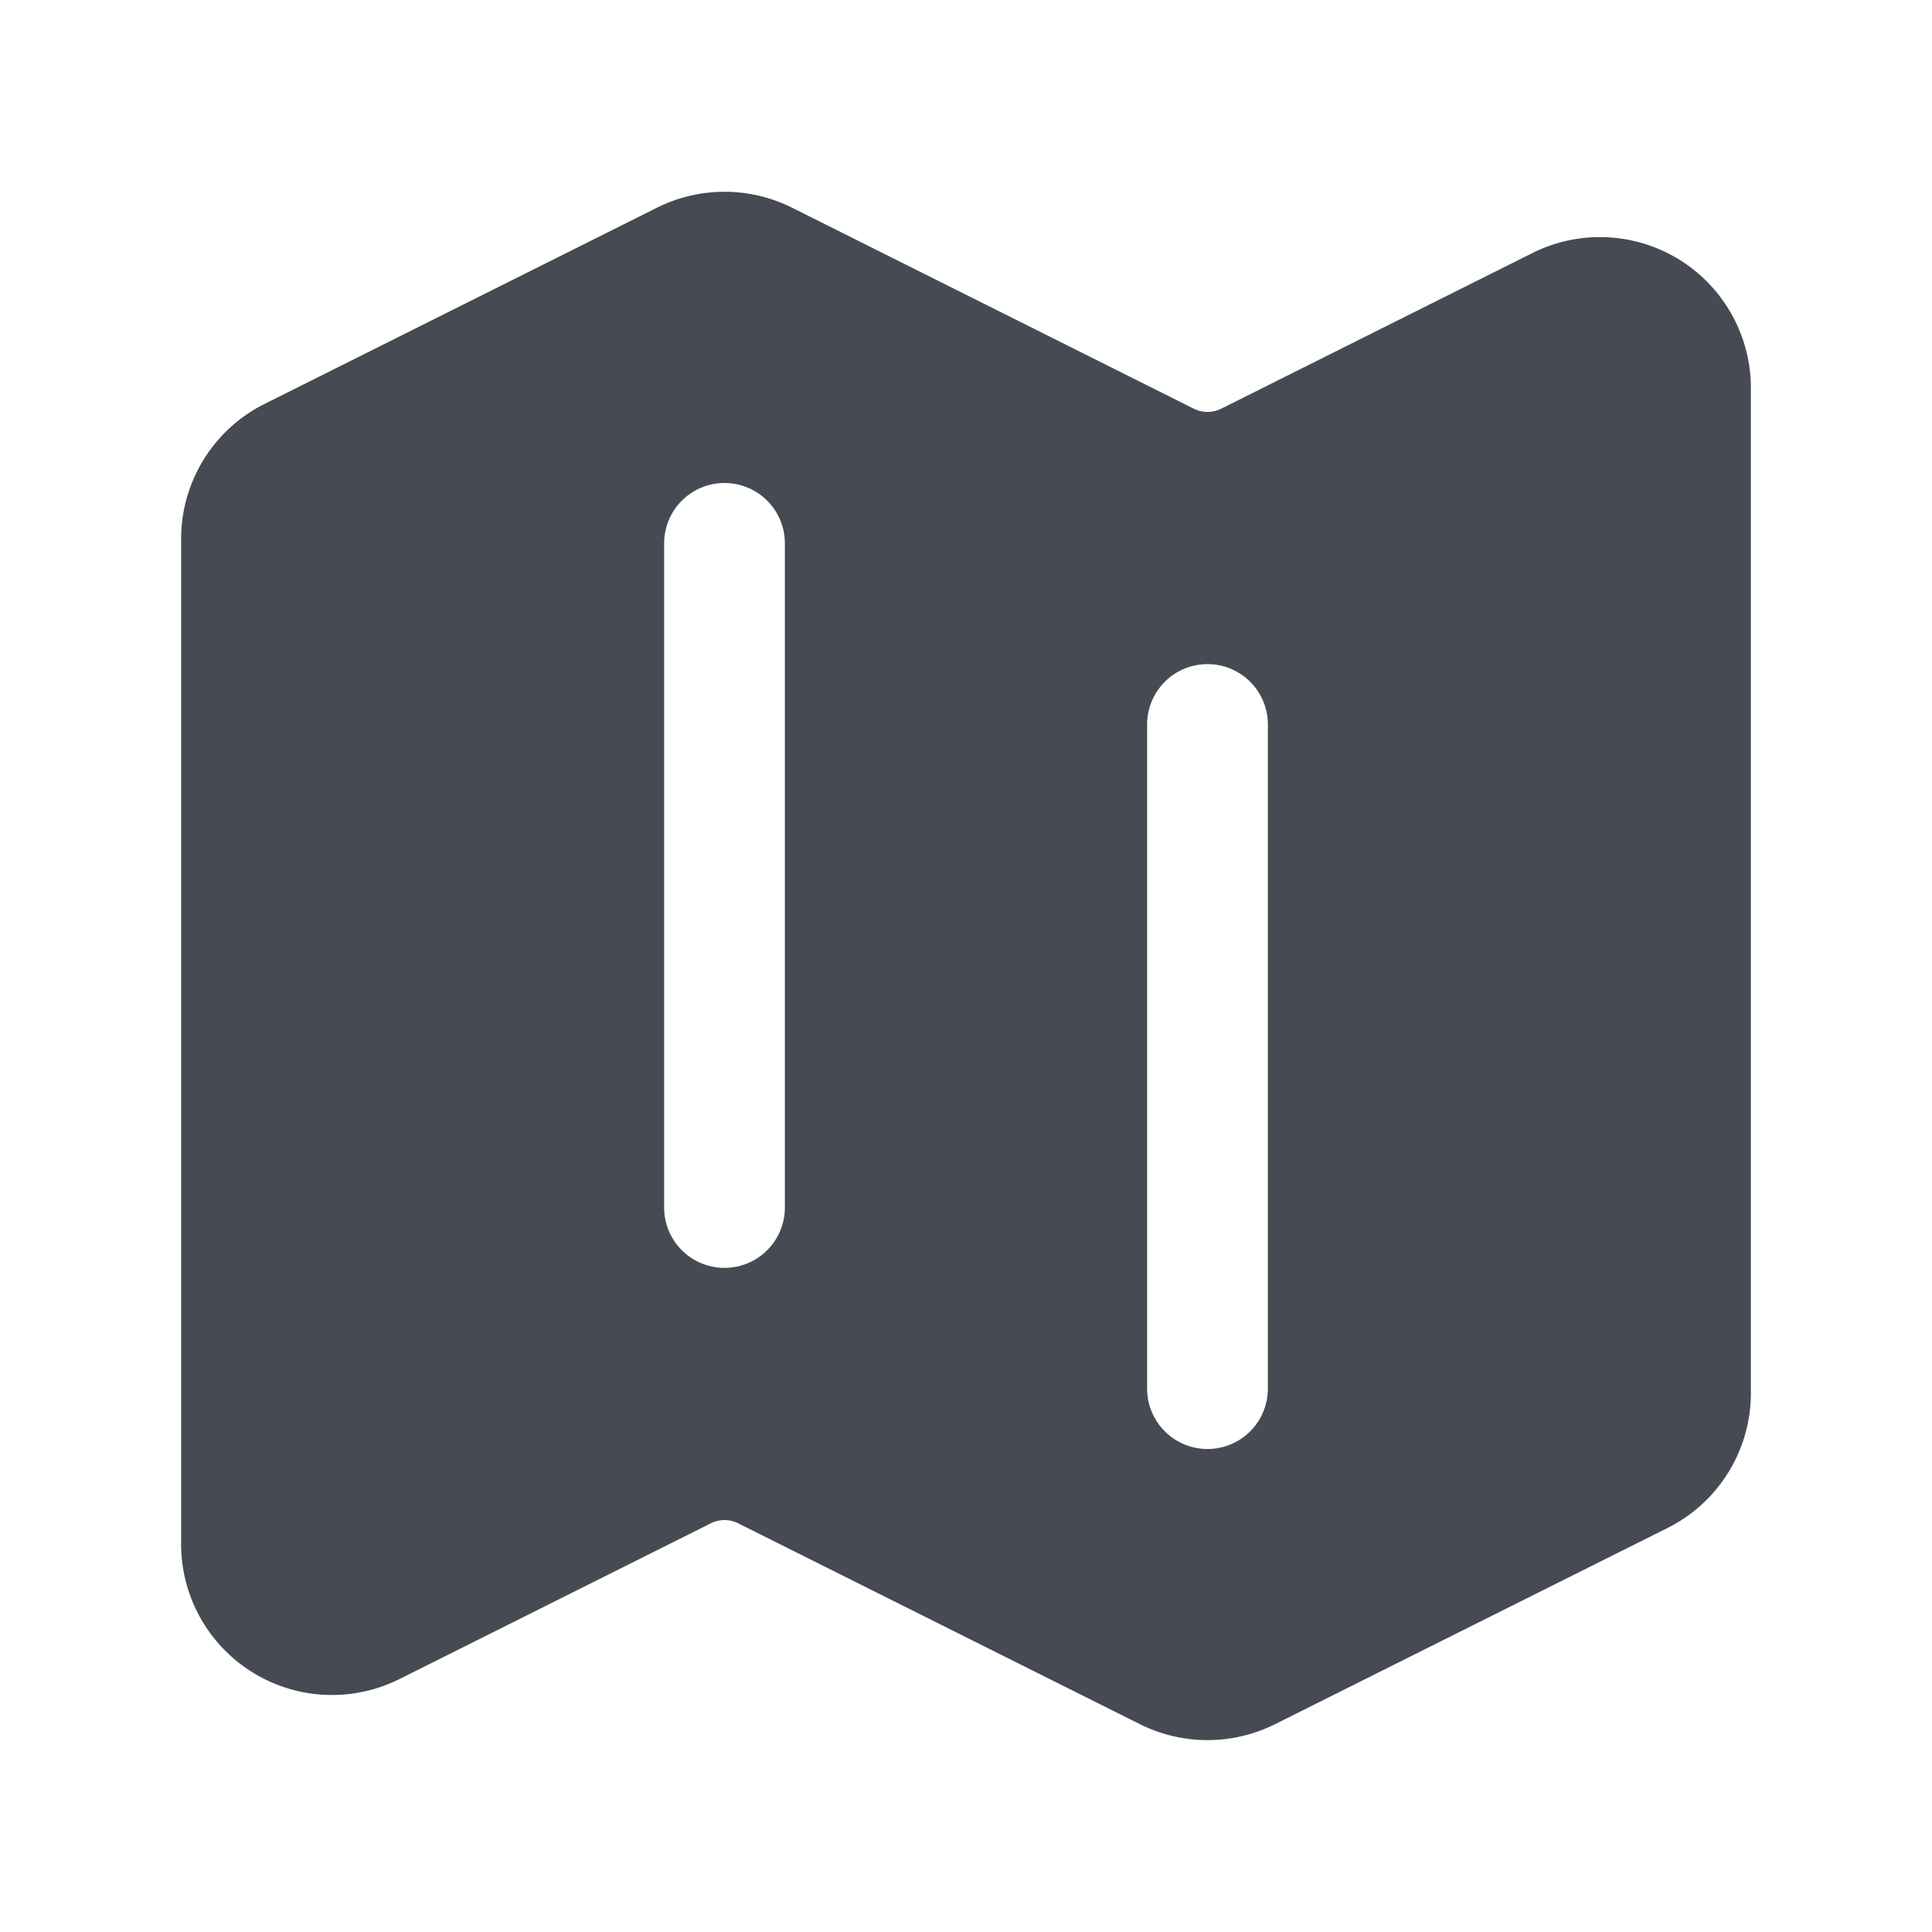 <svg xmlns="http://www.w3.org/2000/svg" width="24" height="24" fill="none" viewBox="0 0 24 24"><path fill="#464B53" fill-rule="evenodd" d="M8.161 2.58a1.88 1.88 0 0 1 1.678 0l4.993 2.498c.106.052.23.052.336 0l3.869-1.935A1.875 1.875 0 0 1 21.75 4.82v12.485c0 .71-.401 1.36-1.037 1.677l-4.875 2.437a1.879 1.879 0 0 1-1.676 0l-4.994-2.497a.38.38 0 0 0-.336 0l-3.868 1.935A1.874 1.874 0 0 1 2.25 19.18V6.695c0-.71.401-1.36 1.036-1.677L8.161 2.58ZM9 6a.75.75 0 0 1 .75.75V15a.75.75 0 0 1-1.5 0V6.75A.75.75 0 0 1 9 6Zm6.75 3a.75.75 0 1 0-1.5 0v8.25a.75.75 0 1 0 1.5 0V9Z" clip-rule="evenodd"/></svg>